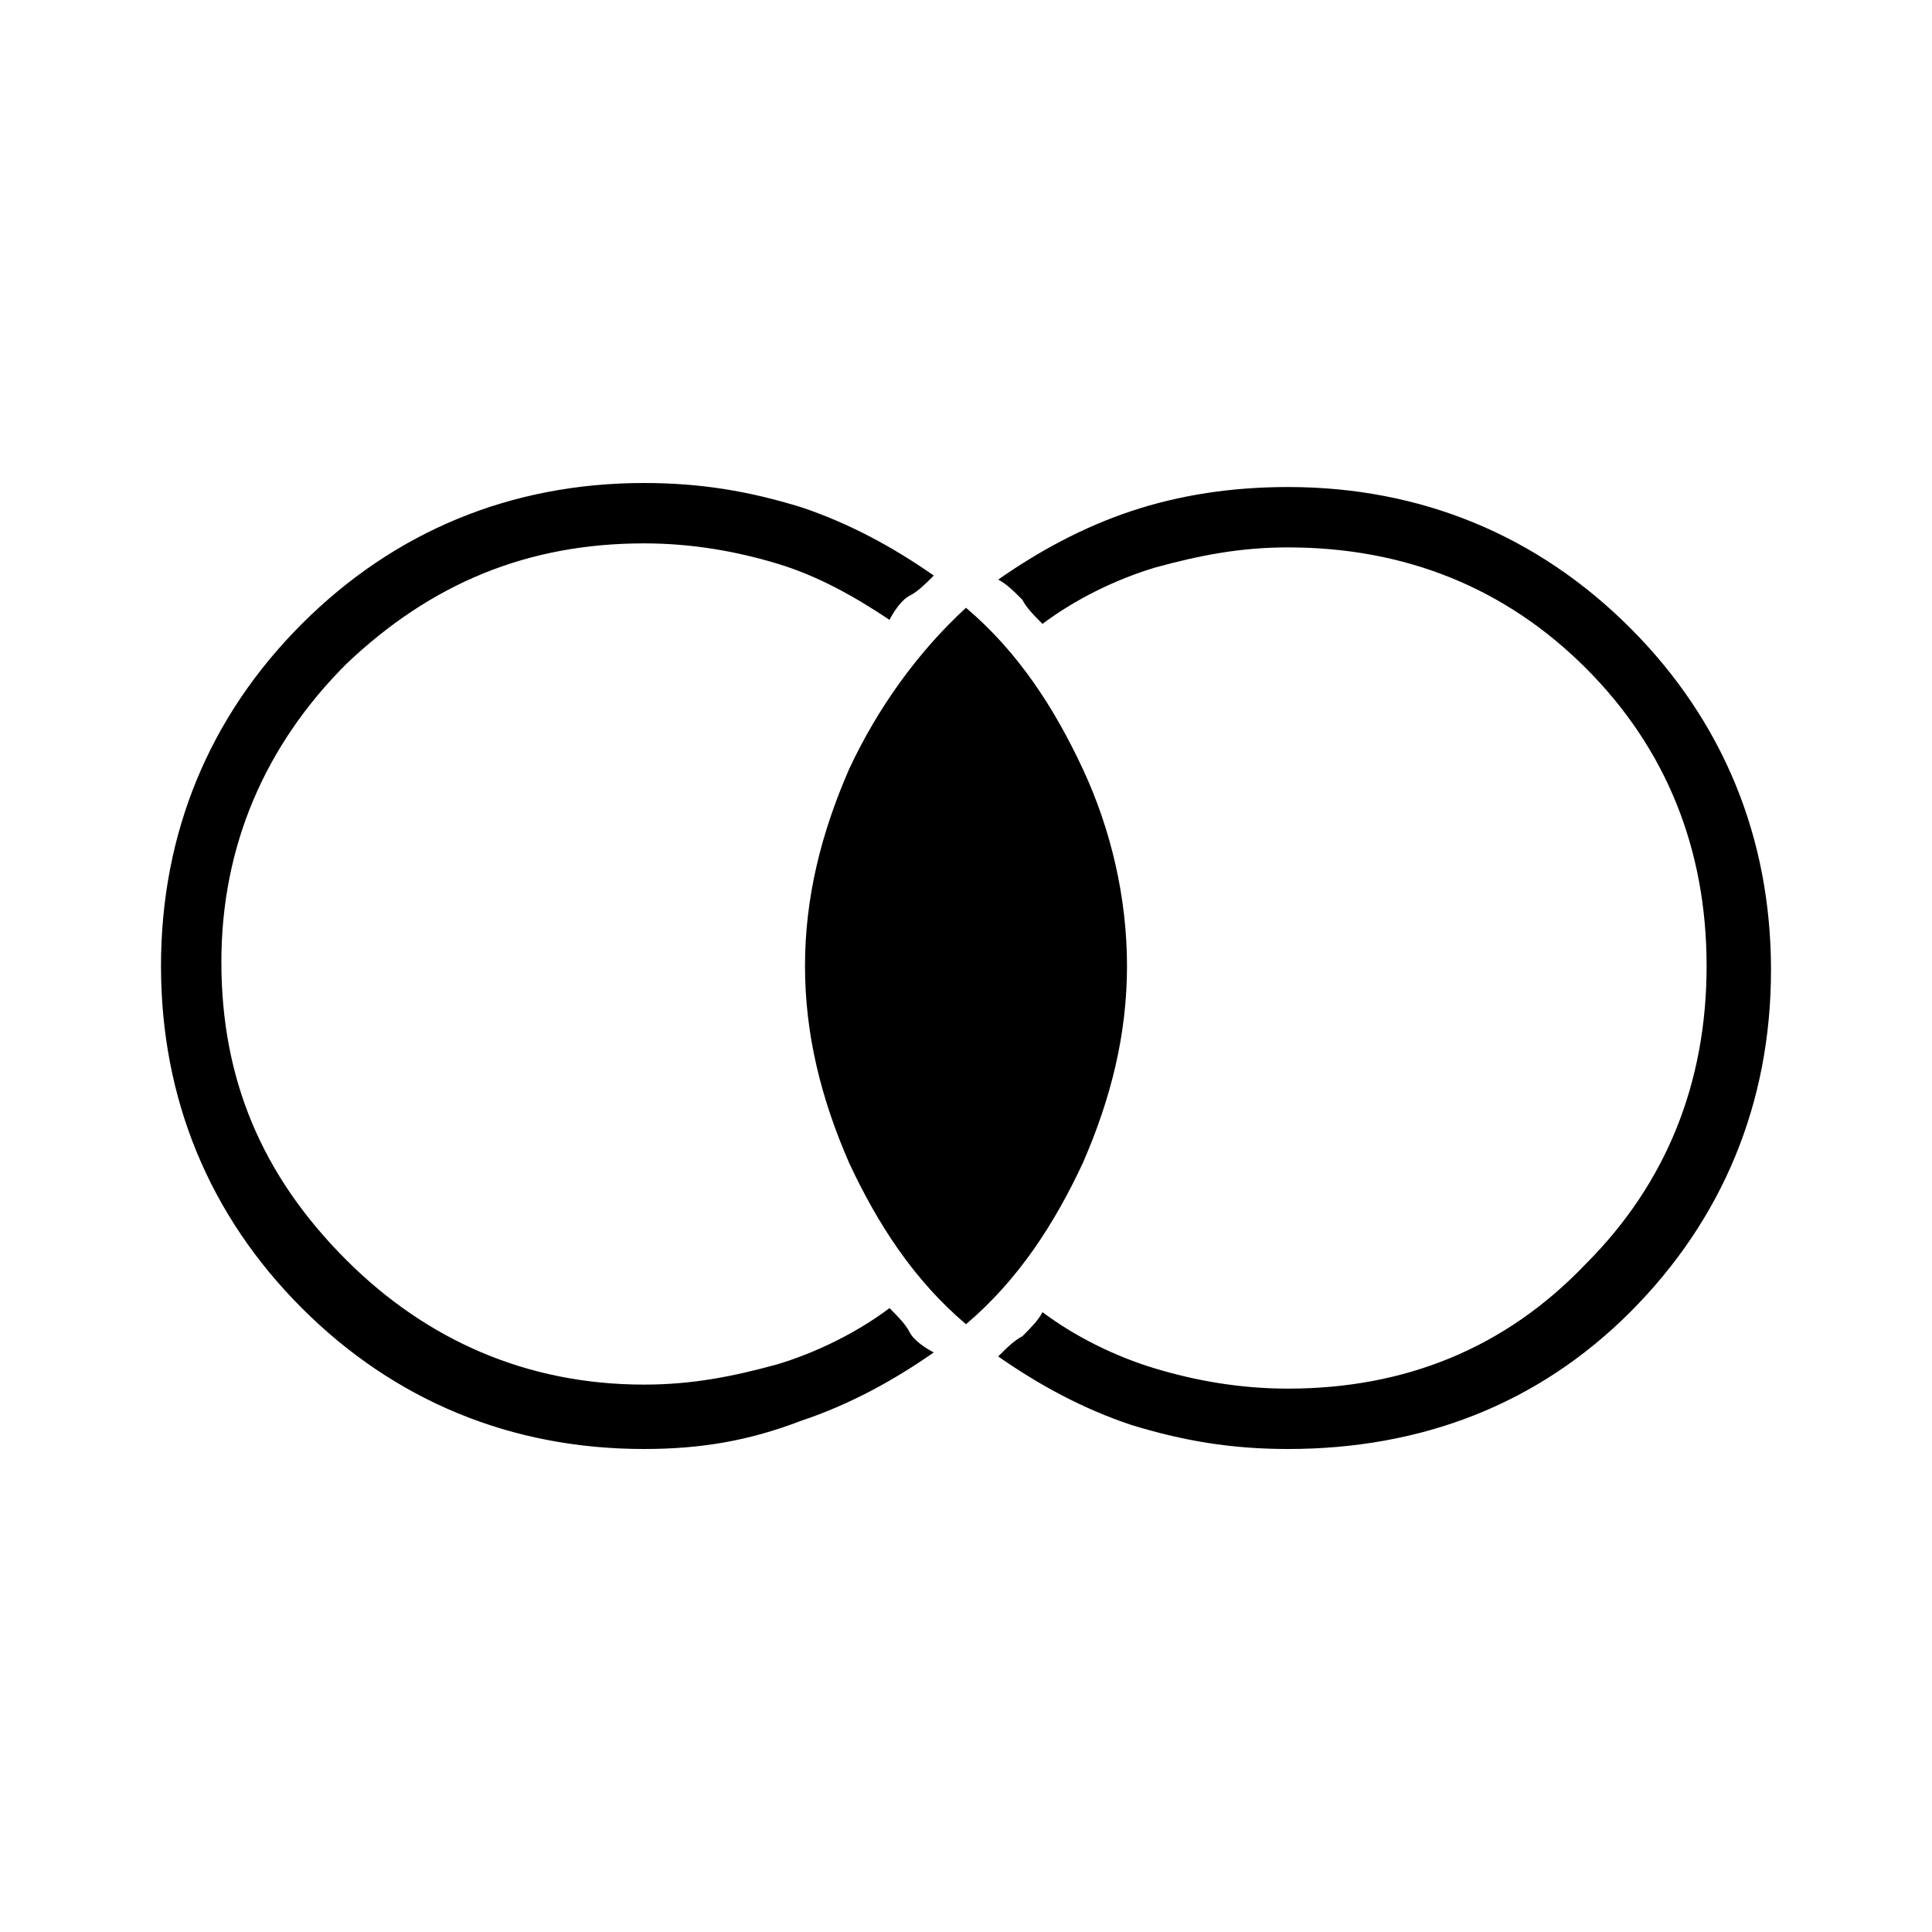 <?xml version="1.0" encoding="utf-8"?>
<!-- Generator: Adobe Illustrator 26.3.1, SVG Export Plug-In . SVG Version: 6.00 Build 0)  -->
<svg version="1.1" id="Слой_1" xmlns="http://www.w3.org/2000/svg" xmlns:xlink="http://www.w3.org/1999/xlink" x="0px" y="0px"
	 viewBox="0 0 48 48" style="enable-background:new 0 0 48 48;" xml:space="preserve">
<path d="M16,36c-3.3,0-6.2-1.2-8.5-3.5S4,27.3,4,24s1.2-6.2,3.5-8.5S12.7,12,16,12c1.4,0,2.6,0.2,3.9,0.6c1.2,0.4,2.3,1,3.3,1.7
	c-0.2,0.2-0.4,0.4-0.6,0.5s-0.4,0.4-0.5,0.6c-0.9-0.6-1.8-1.1-2.8-1.4c-1-0.3-2.1-0.5-3.3-0.5c-2.9,0-5.3,1-7.4,3
	c-2,2-3.1,4.5-3.1,7.4s1,5.3,3.1,7.4c2,2,4.5,3.1,7.4,3.1c1.2,0,2.2-0.2,3.3-0.5c1-0.3,2-0.8,2.8-1.4c0.2,0.2,0.4,0.4,0.5,0.6
	s0.4,0.4,0.6,0.5c-1,0.7-2.1,1.3-3.3,1.7C18.6,35.8,17.4,36,16,36z M32,36c-1.4,0-2.6-0.2-3.9-0.6c-1.2-0.4-2.3-1-3.3-1.7
	c0.2-0.2,0.4-0.4,0.6-0.5c0.2-0.2,0.4-0.4,0.5-0.6c0.8,0.6,1.8,1.1,2.8,1.4c1,0.3,2.1,0.5,3.3,0.5c2.9,0,5.4-1,7.4-3.1
	c2-2,3-4.5,3-7.4s-1-5.4-3-7.4s-4.5-3-7.4-3c-1.2,0-2.2,0.2-3.3,0.5c-1,0.3-2,0.8-2.8,1.4c-0.2-0.2-0.4-0.4-0.5-0.6
	c-0.2-0.2-0.4-0.4-0.6-0.5c1-0.7,2.1-1.3,3.3-1.7c1.2-0.4,2.5-0.6,3.9-0.6c3.3,0,6.2,1.2,8.5,3.5s3.5,5.2,3.5,8.5s-1.2,6.2-3.5,8.5
	S35.3,36,32,36z M24,32.9c-1.3-1.1-2.2-2.5-2.9-4C20.4,27.3,20,25.7,20,24s0.4-3.3,1.1-4.9c0.7-1.5,1.7-2.9,2.9-4
	c1.3,1.1,2.2,2.5,2.9,4c0.7,1.5,1.1,3.2,1.1,4.9s-0.4,3.3-1.1,4.9C26.2,30.4,25.3,31.8,24,32.9z"/>
</svg>
